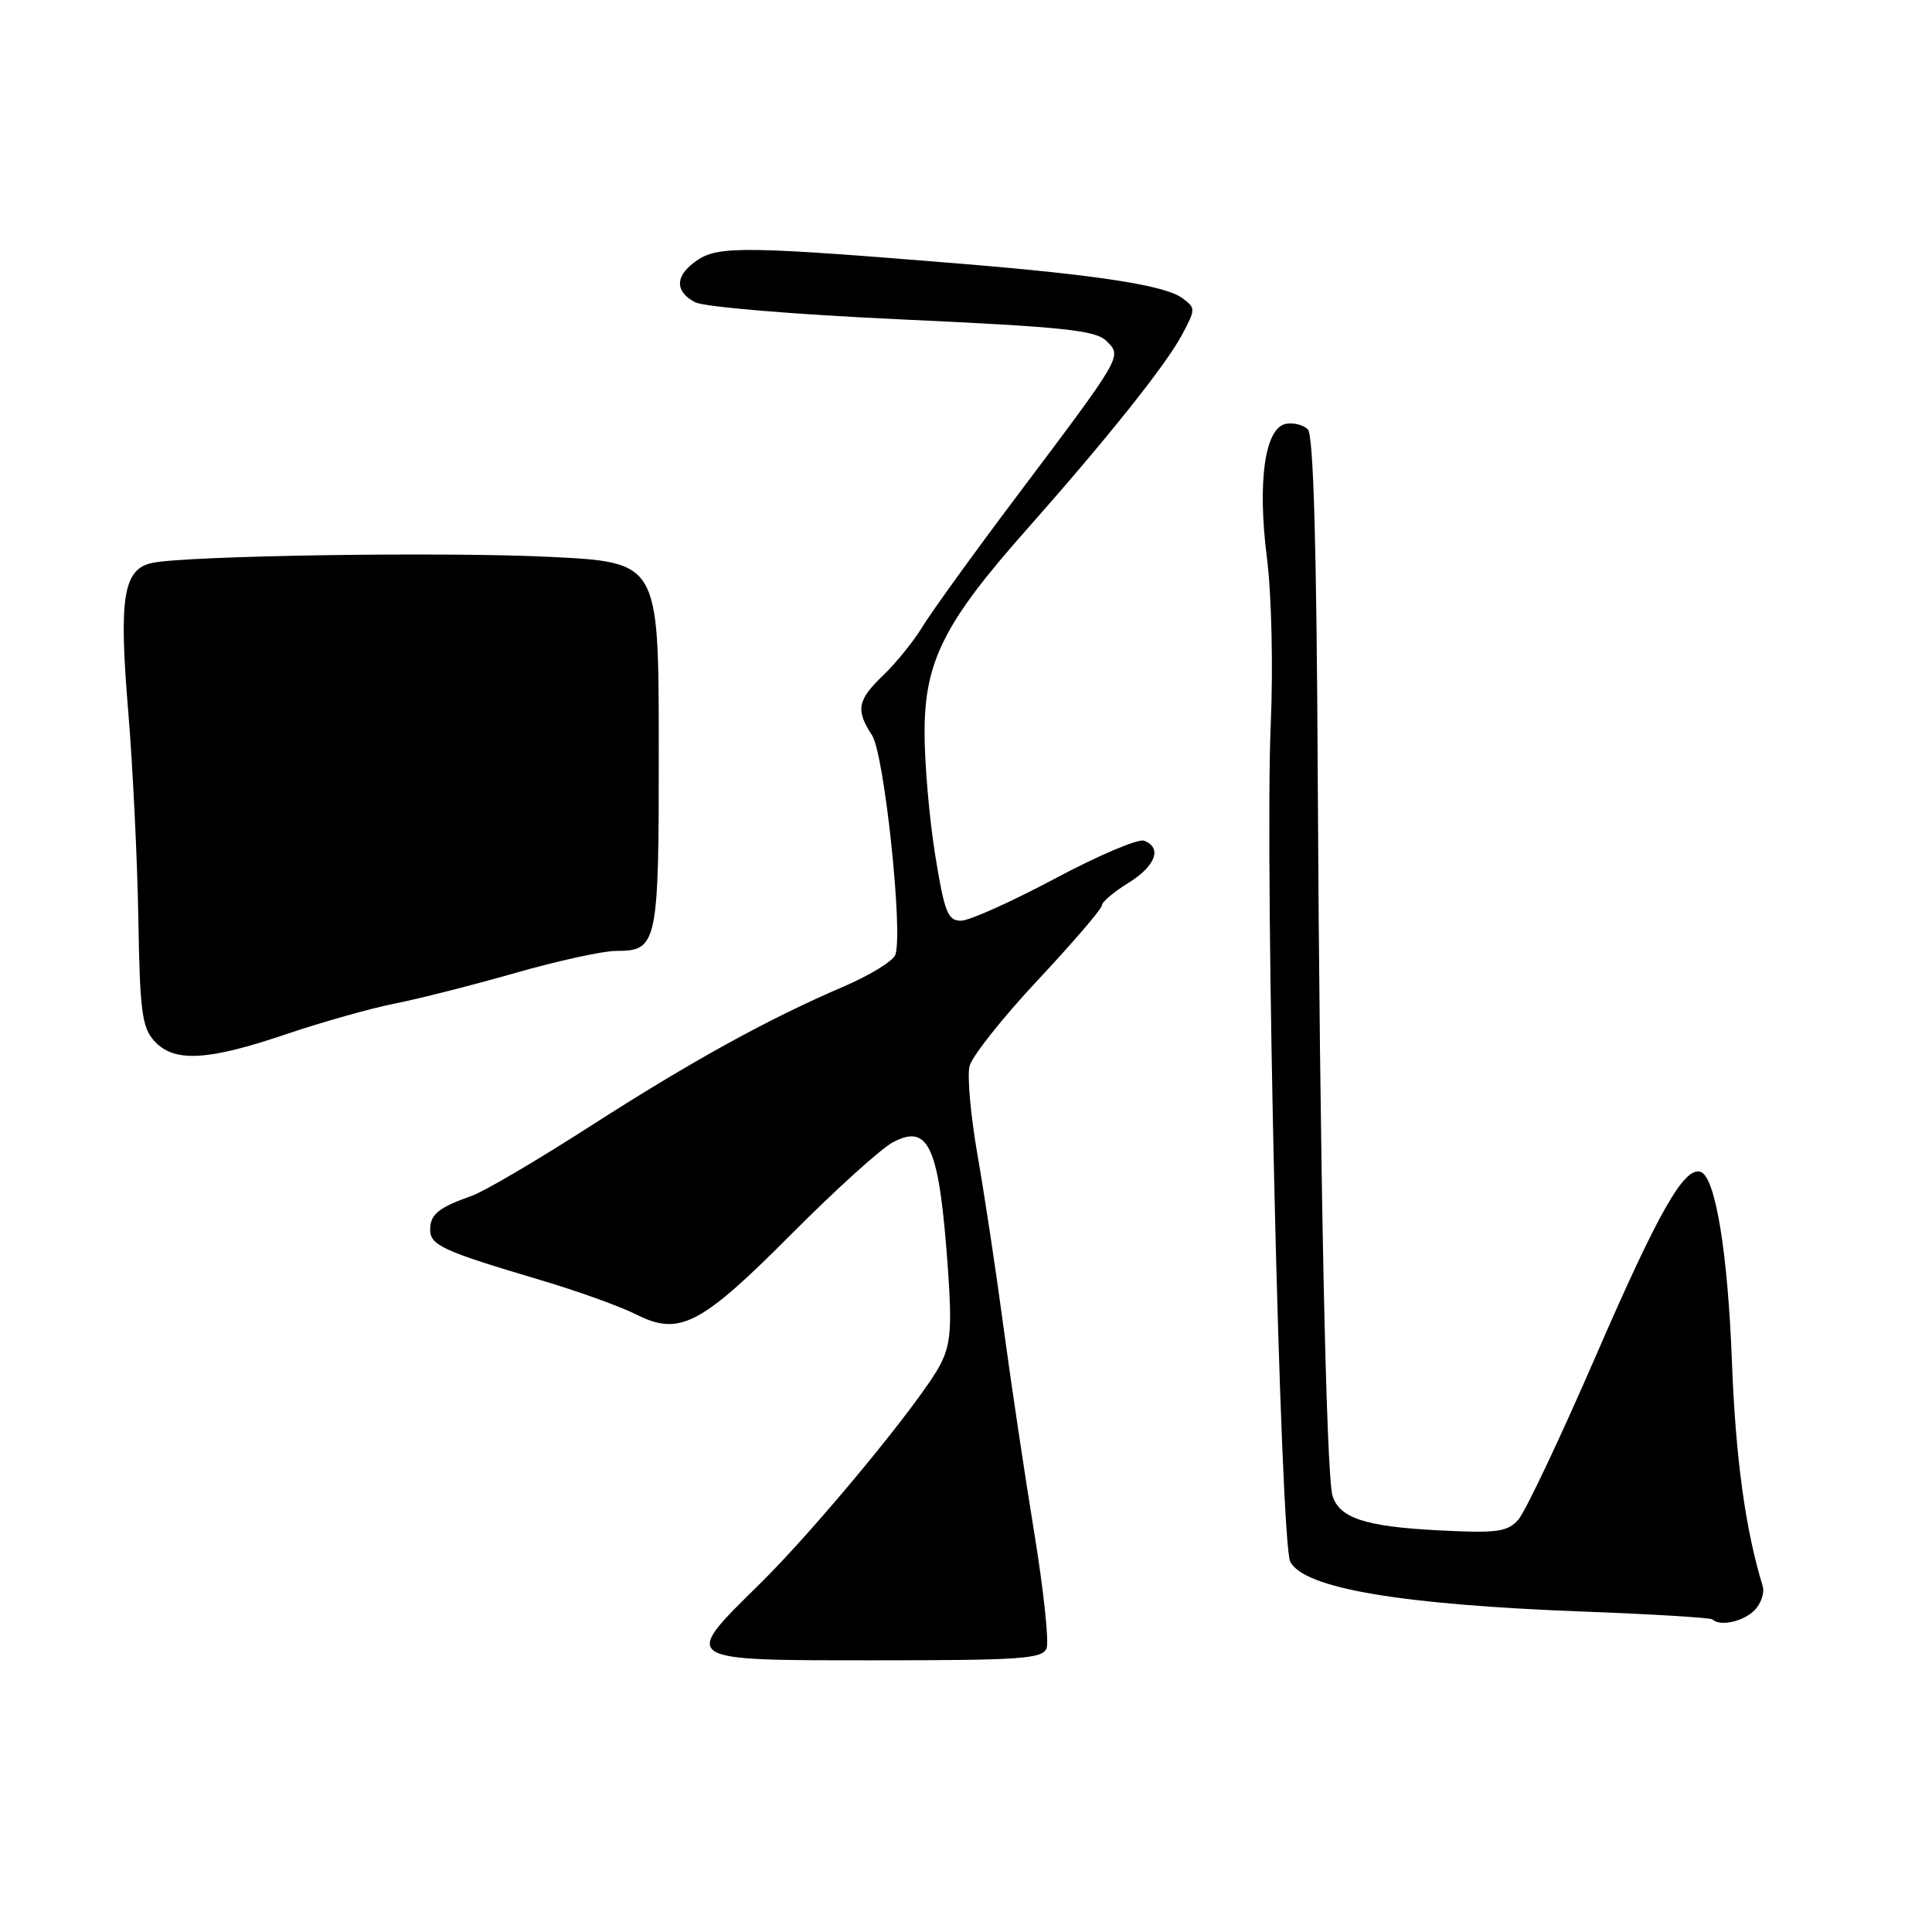 <?xml version="1.0" encoding="UTF-8" standalone="no"?>
<!DOCTYPE svg PUBLIC "-//W3C//DTD SVG 1.1//EN" "http://www.w3.org/Graphics/SVG/1.1/DTD/svg11.dtd" >
<svg xmlns="http://www.w3.org/2000/svg" xmlns:xlink="http://www.w3.org/1999/xlink" version="1.1" viewBox="0 0 256 256">
 <g >
 <path fill="currentColor"
d=" M 138.68 218.40 C 139.01 217.52 138.28 210.66 137.05 203.15 C 135.82 195.64 133.99 183.43 132.99 176.00 C 132.00 168.57 130.44 158.26 129.53 153.07 C 128.62 147.88 128.14 142.57 128.47 141.27 C 128.79 139.97 132.87 134.83 137.53 129.85 C 142.19 124.87 146.00 120.43 146.00 119.98 C 146.00 119.53 147.57 118.19 149.50 117.00 C 153.13 114.76 154.03 112.33 151.60 111.40 C 150.82 111.10 145.50 113.37 139.76 116.43 C 134.02 119.49 128.43 122.00 127.33 122.00 C 125.58 122.00 125.14 120.87 123.91 113.25 C 123.14 108.44 122.50 101.12 122.51 97.00 C 122.52 87.63 125.11 82.50 136.00 70.21 C 146.76 58.05 154.48 48.38 156.63 44.35 C 158.44 40.96 158.45 40.82 156.66 39.50 C 154.37 37.82 145.58 36.45 127.50 34.96 C 99.43 32.65 95.29 32.58 92.53 34.39 C 89.46 36.40 89.29 38.55 92.08 40.04 C 93.26 40.67 105.19 41.67 119.55 42.33 C 141.01 43.32 145.19 43.76 146.62 45.19 C 148.69 47.26 148.86 46.97 134.54 66.00 C 128.96 73.42 123.43 81.08 122.26 83.00 C 121.10 84.92 118.76 87.82 117.07 89.44 C 113.60 92.76 113.35 94.07 115.55 97.43 C 117.18 99.92 119.70 123.74 118.63 126.53 C 118.31 127.36 115.23 129.25 111.77 130.73 C 101.70 135.05 91.61 140.62 78.11 149.29 C 71.17 153.75 64.15 157.88 62.50 158.46 C 58.10 160.01 57.00 160.91 57.00 162.94 C 57.00 165.00 58.67 165.77 71.50 169.58 C 76.45 171.04 82.22 173.12 84.32 174.18 C 90.04 177.07 92.86 175.60 105.00 163.39 C 110.78 157.58 116.78 152.16 118.34 151.34 C 123.13 148.84 124.46 151.95 125.62 168.33 C 126.15 175.90 125.96 178.17 124.61 180.79 C 122.17 185.51 108.15 202.53 100.58 209.97 C 90.24 220.14 90.02 220.00 116.03 220.00 C 135.29 220.00 138.14 219.80 138.68 218.40 Z  M 232.46 213.39 C 233.35 212.51 233.84 211.05 233.56 210.14 C 231.28 202.72 229.97 193.16 229.49 180.45 C 228.94 165.92 227.30 155.93 225.34 155.28 C 223.17 154.56 219.77 160.53 211.53 179.50 C 206.76 190.50 202.10 200.34 201.18 201.37 C 199.71 203.00 198.38 203.18 190.47 202.77 C 180.94 202.28 177.50 201.15 176.57 198.22 C 175.72 195.55 174.87 154.06 174.61 103.24 C 174.46 72.30 174.04 57.64 173.30 56.90 C 172.70 56.30 171.39 55.97 170.39 56.16 C 167.59 56.70 166.59 63.83 167.88 73.97 C 168.49 78.80 168.71 88.36 168.38 96.00 C 167.55 115.08 169.64 204.46 170.97 206.95 C 172.86 210.48 185.58 212.63 210.00 213.55 C 219.07 213.89 226.69 214.36 226.92 214.58 C 227.88 215.55 230.97 214.88 232.46 213.39 Z  M 37.84 137.06 C 42.60 135.45 49.09 133.62 52.25 132.99 C 55.41 132.37 62.61 130.54 68.25 128.93 C 73.88 127.32 79.90 126.00 81.63 126.00 C 87.14 126.00 87.31 125.22 87.29 98.71 C 87.27 74.50 87.27 74.50 72.88 73.79 C 58.97 73.10 24.88 73.62 20.21 74.58 C 16.35 75.38 15.73 79.07 16.97 94.00 C 17.59 101.42 18.20 113.88 18.33 121.68 C 18.53 133.93 18.81 136.14 20.44 137.93 C 23.03 140.80 27.47 140.58 37.84 137.06 Z "/>
</g>
</svg>